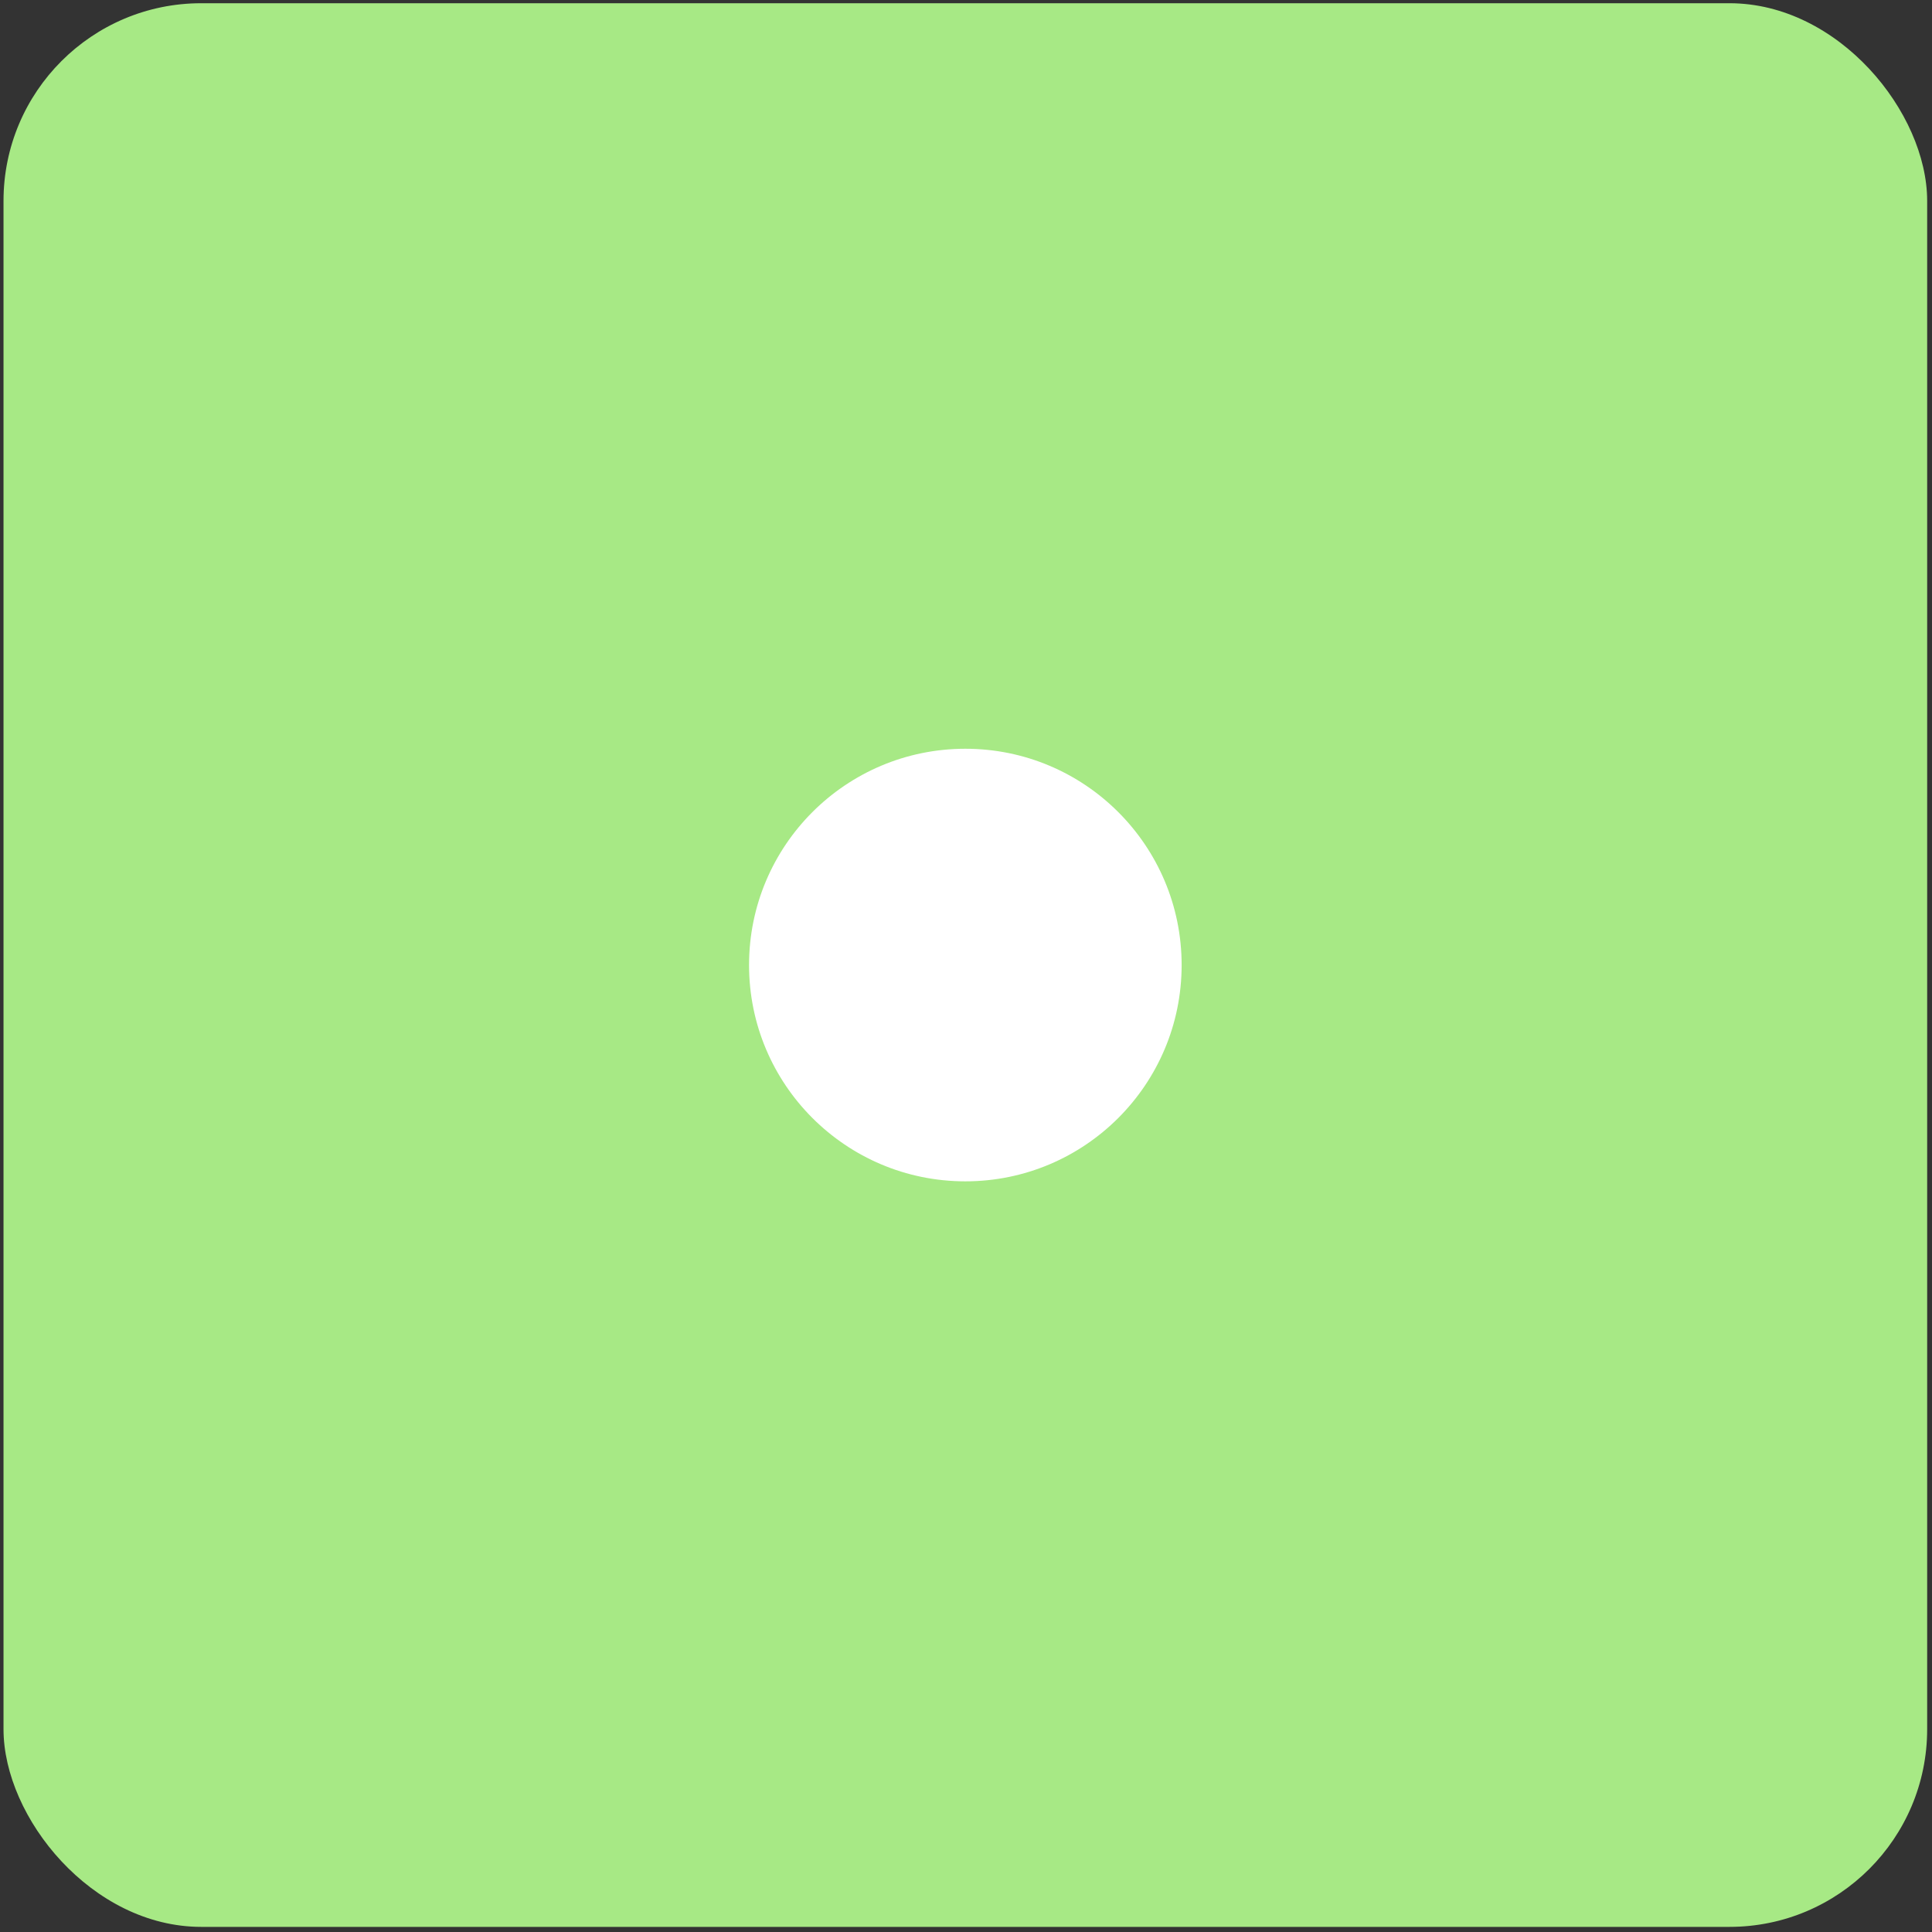 <svg width="215" height="215" viewBox="0 0 215 215" fill="none" xmlns="http://www.w3.org/2000/svg">
<rect x="0" y="0" width="215" height="215" fill="#333333" stroke="none"/>
<rect x="0.391" y="0.359" width="214.071" height="214.071" rx="22" fill="#A7E985"/>
<circle cx="107.427" cy="107.394" r="24.07" fill="white"/>
</svg>
